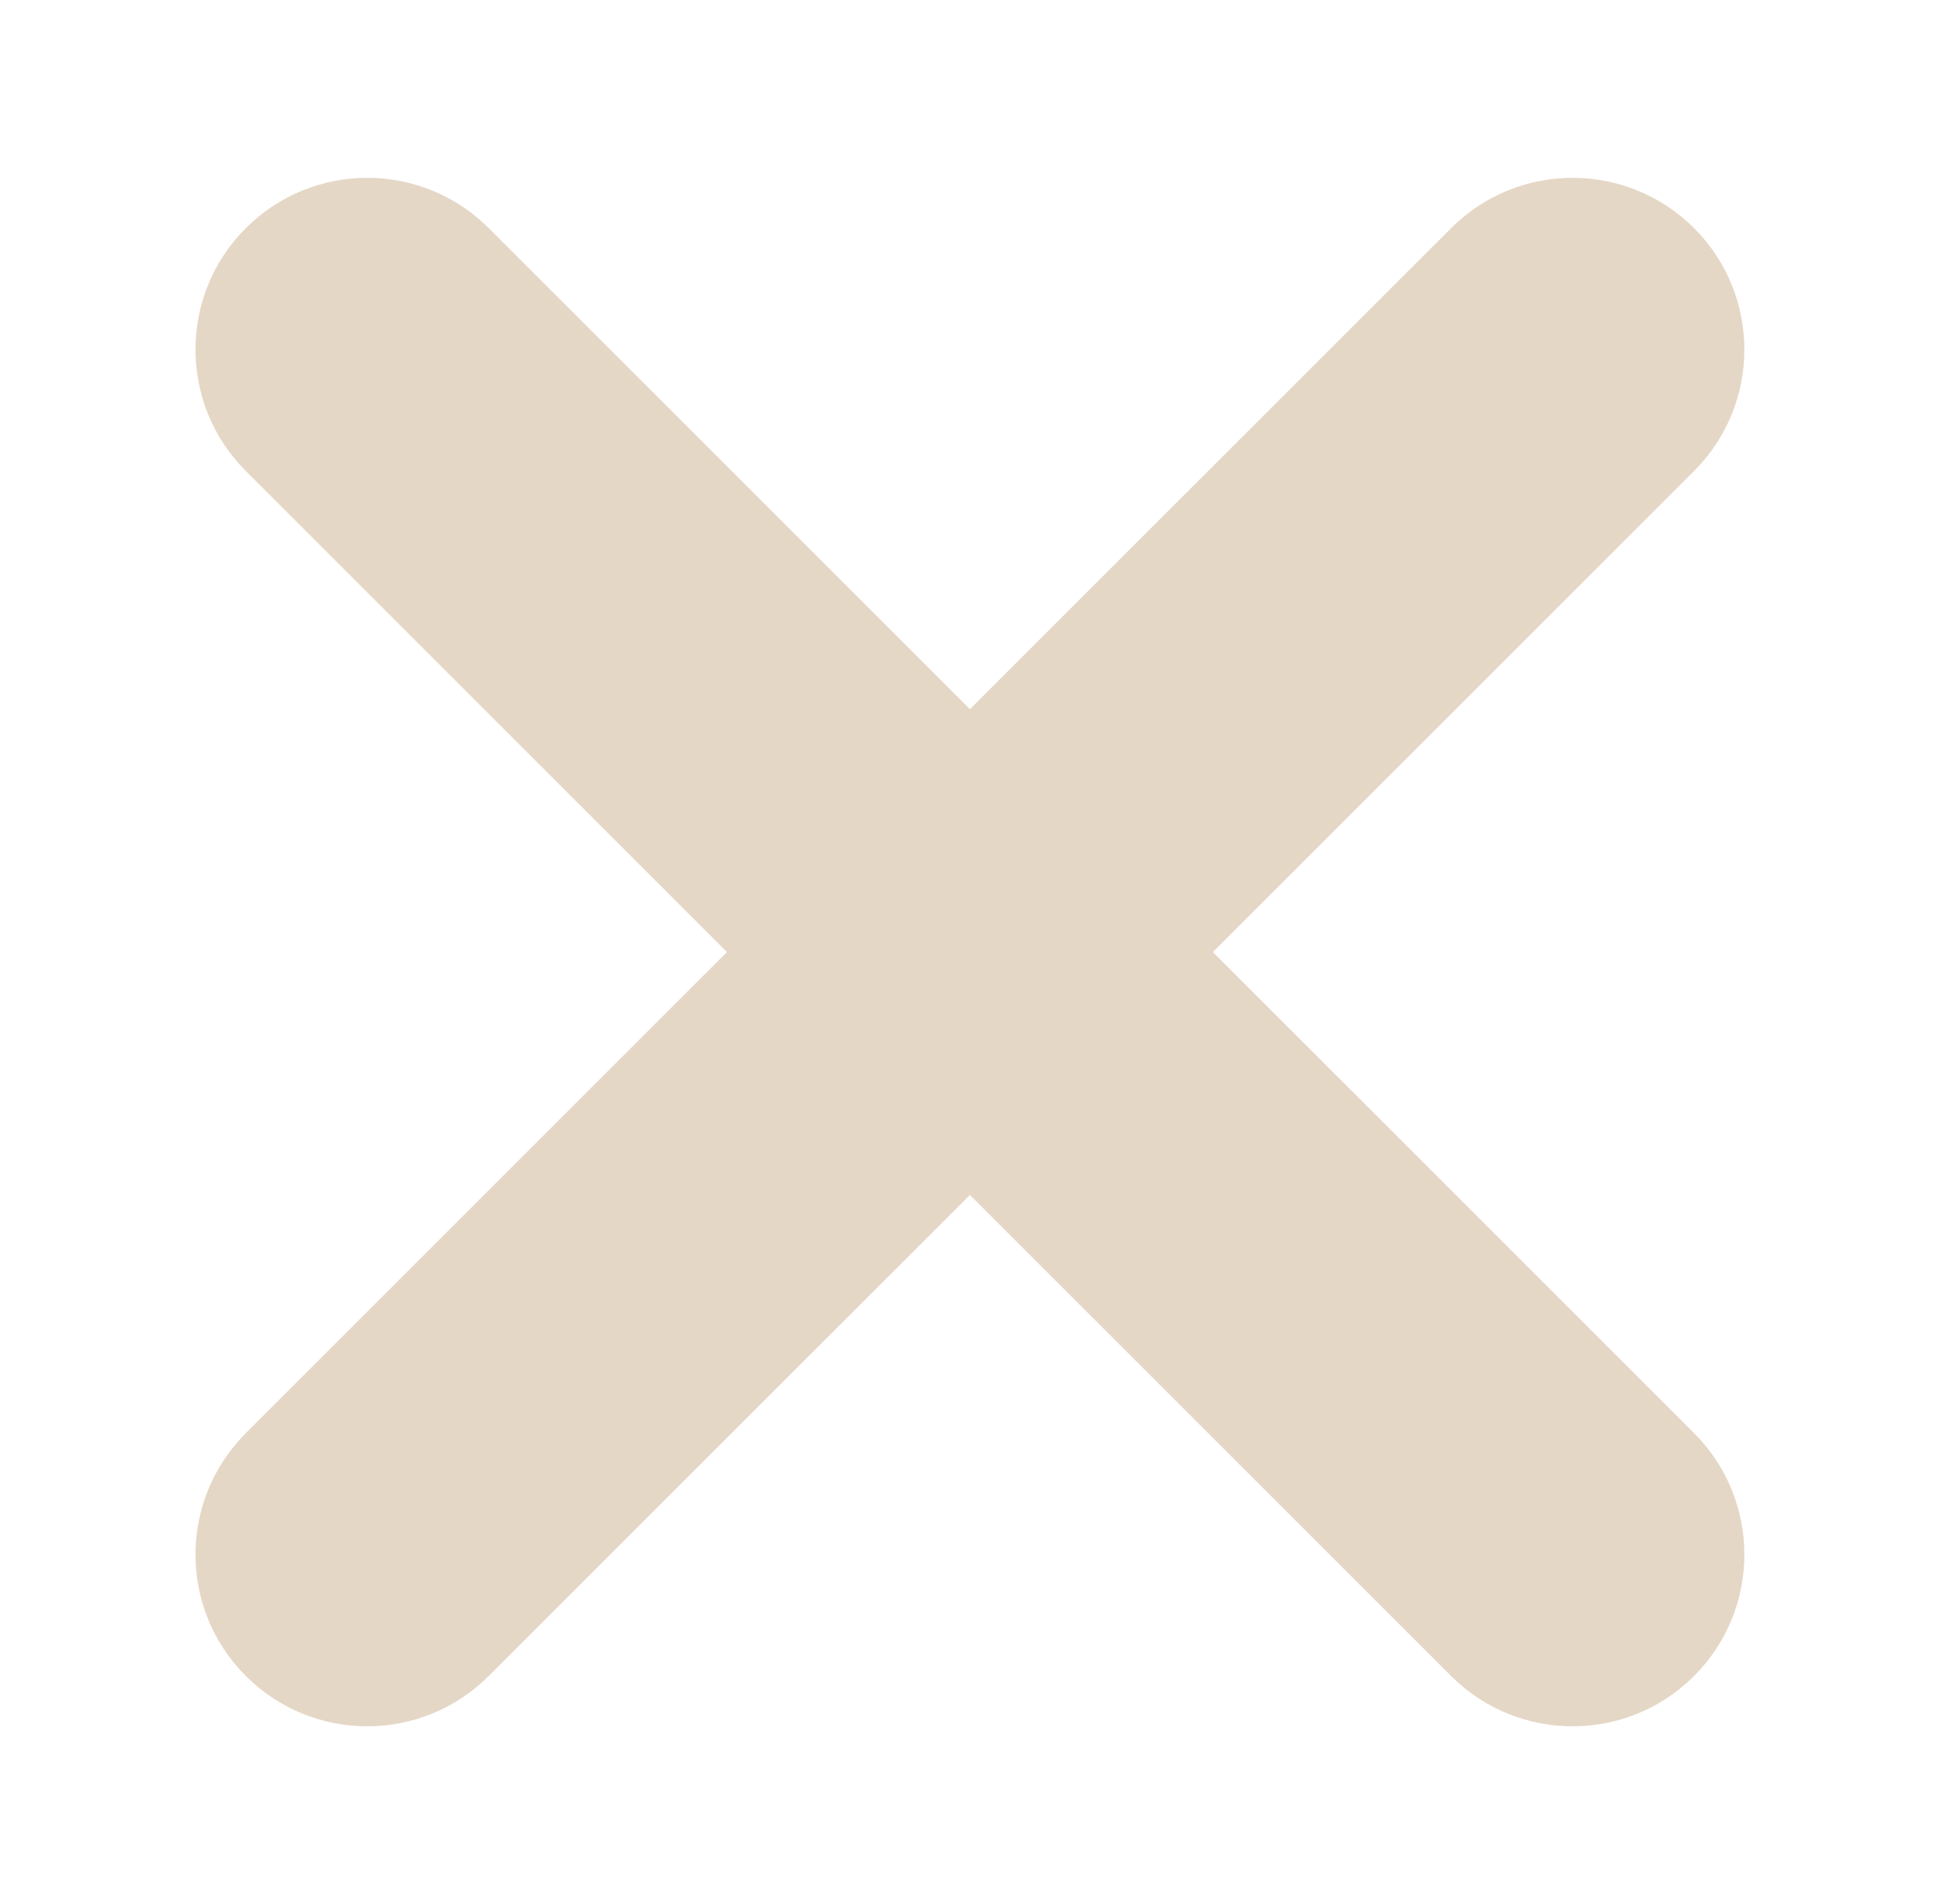 <?xml version="1.0" encoding="utf-8"?>
<!-- Generator: Adobe Illustrator 16.0.0, SVG Export Plug-In . SVG Version: 6.00 Build 0)  -->
<!DOCTYPE svg PUBLIC "-//W3C//DTD SVG 1.1//EN" "http://www.w3.org/Graphics/SVG/1.1/DTD/svg11.dtd">
<svg version="1.1" id="Layer_1" xmlns="http://www.w3.org/2000/svg" xmlns:xlink="http://www.w3.org/1999/xlink" x="0px" y="0px"
	 width="22.039px" height="21.635px" viewBox="0 0 22.039 21.635" enable-background="new 0 0 22.039 21.635" xml:space="preserve">
<g>
	<path fill="#E5D7C6" d="M126.693,18.979c0.996,0,1.806-0.81,1.806-1.806v-1.348c0-0.996-0.81-1.807-1.806-1.807l0,0
		c-0.998,0-1.807,0.811-1.807,1.807v1.348C124.887,18.17,125.695,18.979,126.693,18.979L126.693,18.979z"/>
	<path fill="#E5D7C6" d="M135.229,18.979c0.996,0,1.808-0.81,1.808-1.806v-1.348c0-0.996-0.812-1.807-1.808-1.807l0,0
		c-0.996,0-1.807,0.811-1.807,1.807v1.348C133.423,18.17,134.232,18.979,135.229,18.979L135.229,18.979z"/>
	<g>
		<path fill="#E5D7C6" d="M130.964,32.051c-5.625,0-10.202-4.577-10.202-10.204c0-0.783,0.635-1.416,1.418-1.416
			c0.78,0,1.416,0.633,1.416,1.416c0,4.064,3.305,7.37,7.367,7.37c4.064,0,7.37-3.306,7.37-7.37c0-0.783,0.635-1.416,1.417-1.416
			c0.784,0,1.418,0.633,1.418,1.416C141.17,27.474,136.592,32.051,130.964,32.051z"/>
	</g>
</g>
<path fill="#E5D7C6" d="M56.508,12.385c0.801,0.803,0.801,2.104,0,2.904l0,0c-0.803,0.803-2.104,0.801-2.904,0L40.18,1.866
	c-0.801-0.802-0.802-2.101,0-2.903l0,0c0.803-0.801,2.102-0.802,2.904,0L56.508,12.385z"/>
<path fill="#E5D7C6" d="M40.18,12.385c-0.801,0.803-0.801,2.104,0,2.904l0,0c0.803,0.803,2.104,0.801,2.904,0L56.508,1.866
	c0.801-0.802,0.802-2.101,0-2.903l0,0c-0.803-0.801-2.102-0.802-2.904,0L40.18,12.385z"/>
<path fill="#E5D7C6" d="M19.245,16.283c0.762,0.763,0.762,1.998,0,2.76l0,0c-0.762,0.762-1.997,0.762-2.76,0L2.793,5.352
	c-0.763-0.762-0.763-1.998,0-2.76l0,0c0.762-0.762,1.997-0.762,2.759,0L19.245,16.283z"/>
<path fill="#E5D7C6" d="M2.793,16.283c-0.763,0.763-0.763,1.998,0,2.76l0,0c0.761,0.762,1.997,0.762,2.759,0L19.245,5.352
	c0.762-0.762,0.762-1.998,0-2.76l0,0c-0.763-0.762-1.997-0.762-2.76,0L2.793,16.283z"/>
</svg>
